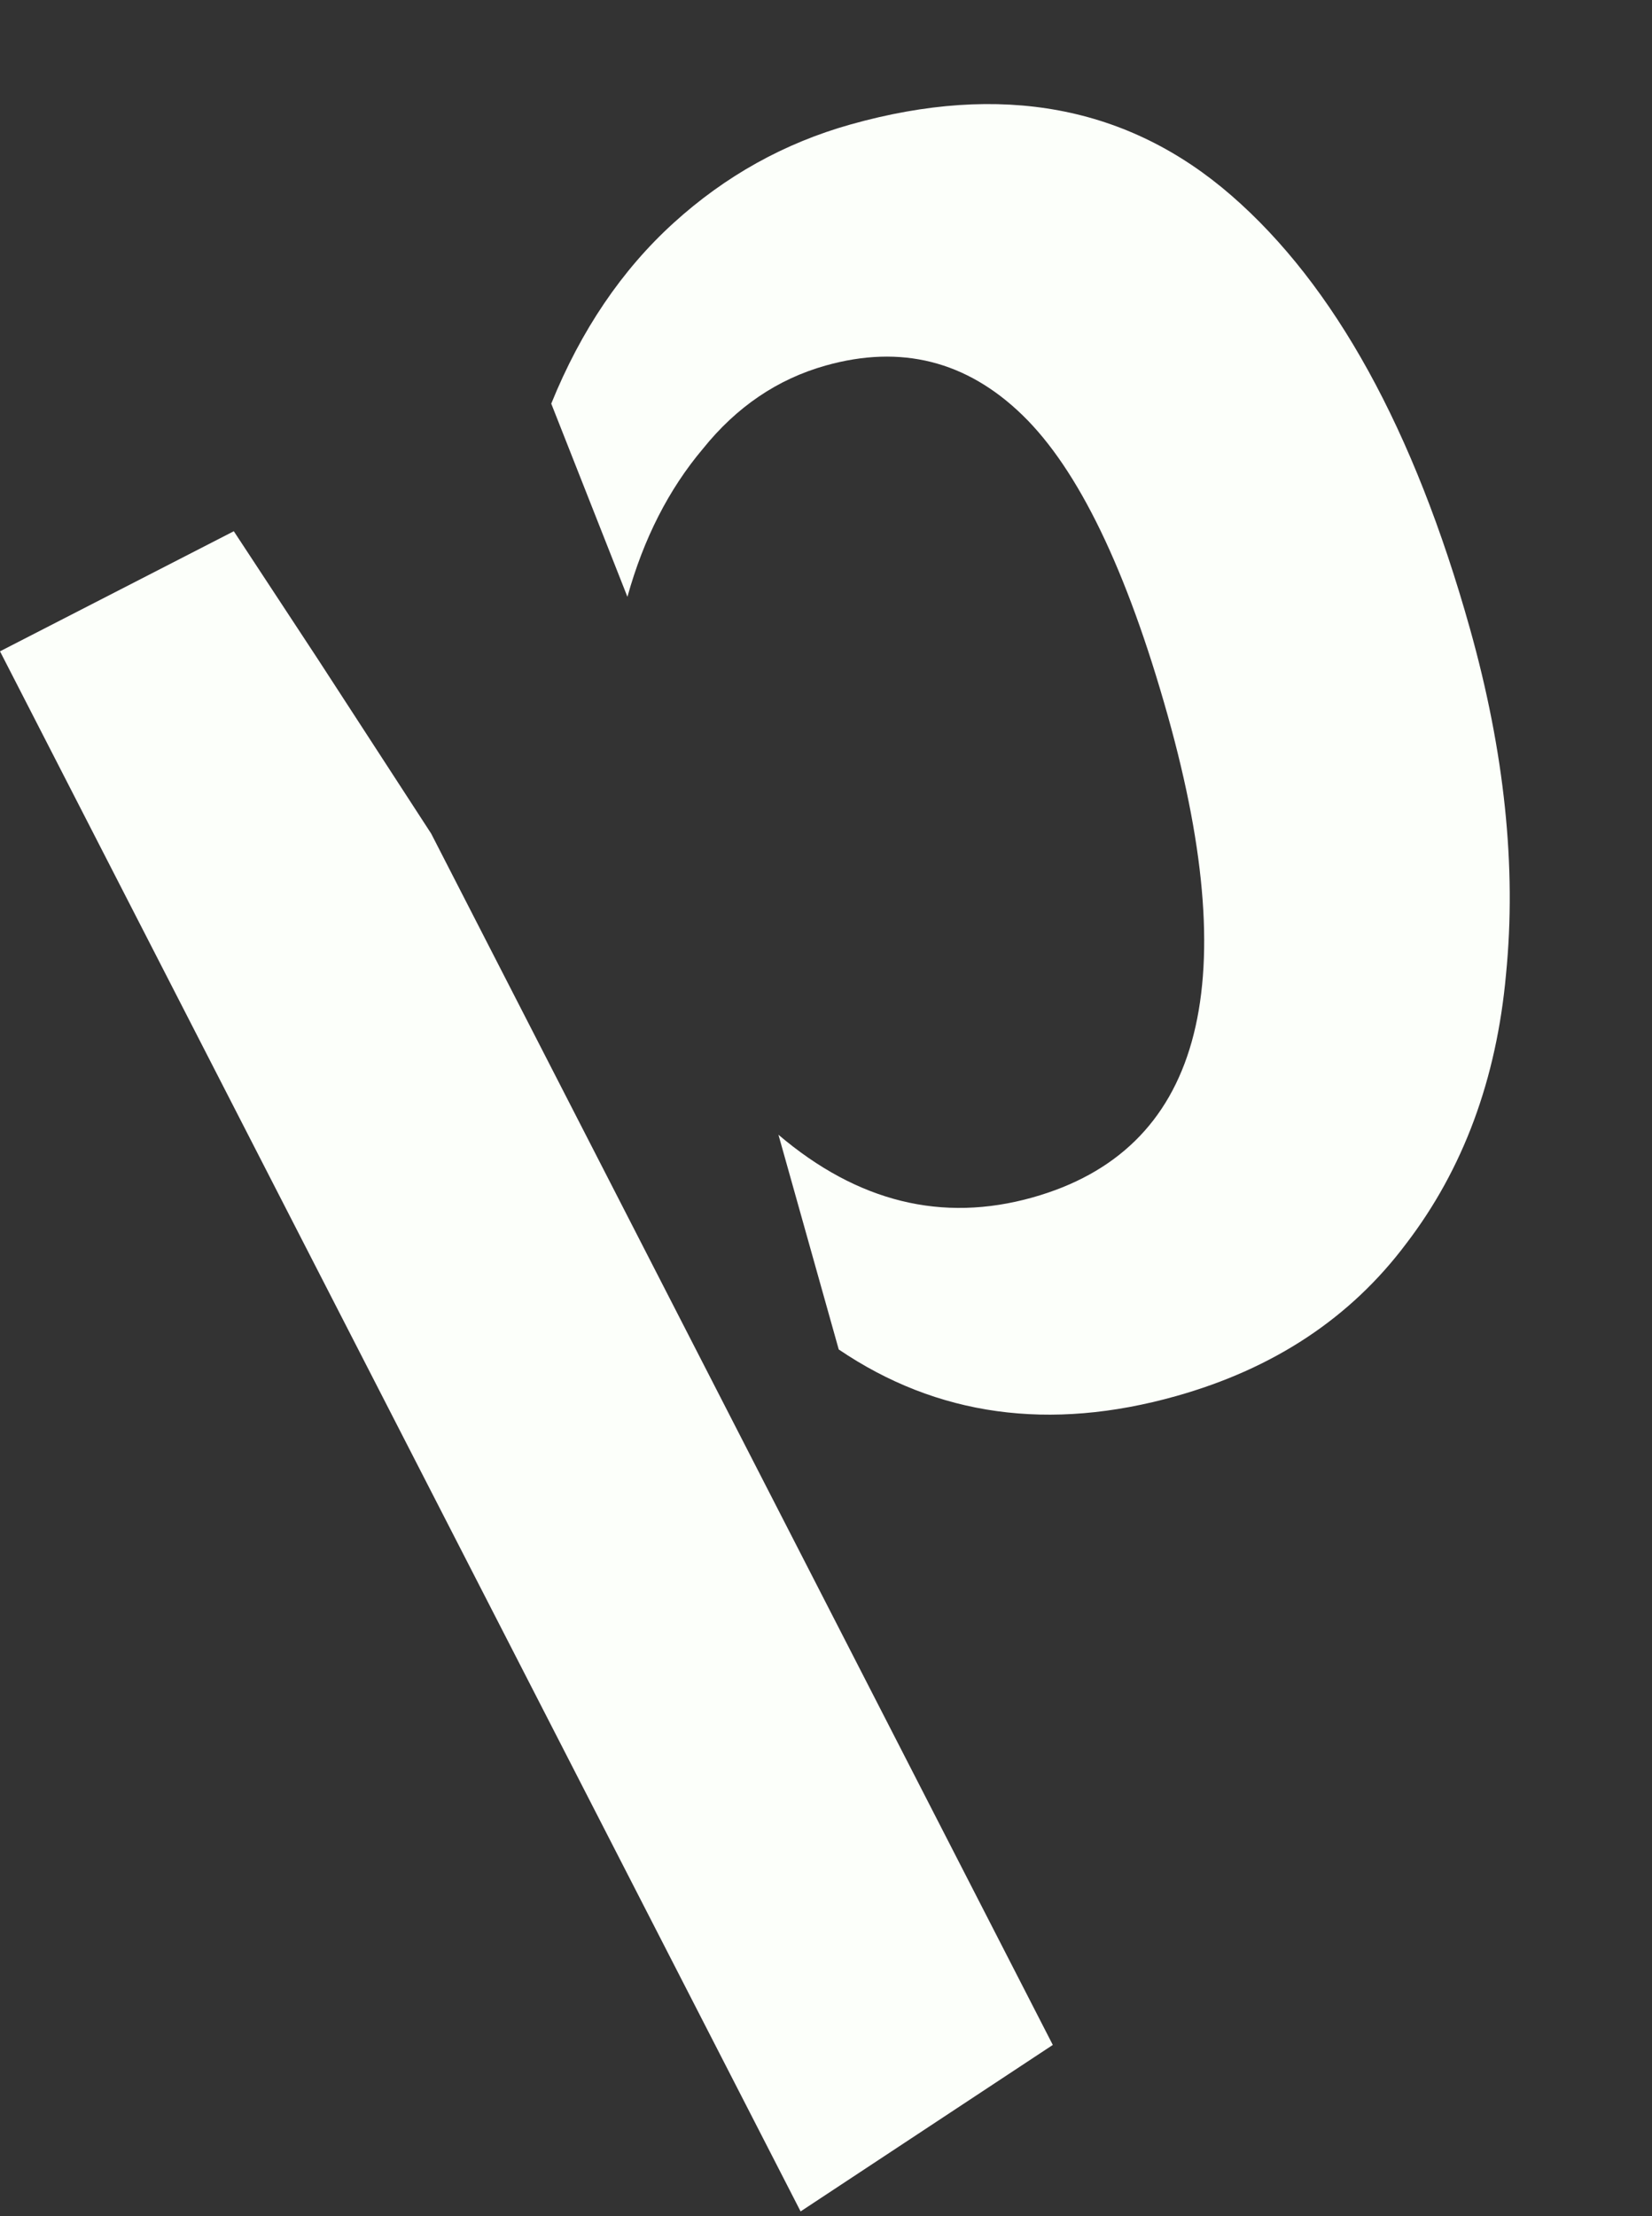 <svg width="176" height="236" viewBox="0 0 176 236" fill="none" xmlns="http://www.w3.org/2000/svg">
<rect x="0" y="0" width="176" height="236" fill="#333333" stroke="none"/>
<path d="M112.163 217.764L83.96 162.831L73.112 141.703L45.937 88.771L33.888 70.228L24.909 56.571L0 69.359L85.294 235.493L112.163 217.764Z" fill="#FCFFFA"/>
<path d="M131.183 20.815C120.191 11.265 106.672 8.743 90.626 13.251C83.566 15.234 77.278 18.731 71.761 23.743C66.244 28.755 61.9 35.169 58.729 42.984L66.844 63.556C68.566 57.36 71.245 52.106 74.882 47.795C78.473 43.324 82.836 40.368 87.971 38.925C95.993 36.672 102.98 38.431 108.929 44.204C114.879 49.977 120.039 60.646 124.411 76.21C132.614 105.413 127.81 122.516 109.999 127.519C100.372 130.223 91.35 127.997 82.934 120.839L89.357 143.704C99.834 150.802 111.811 152.458 125.289 148.672C135.719 145.743 143.893 140.331 149.812 132.436C155.892 124.496 159.437 114.931 160.449 103.74C161.576 92.344 160.291 80.068 156.595 66.91C150.646 45.73 142.175 30.365 131.183 20.815Z" fill="#FCFFFA"/>
</svg>
